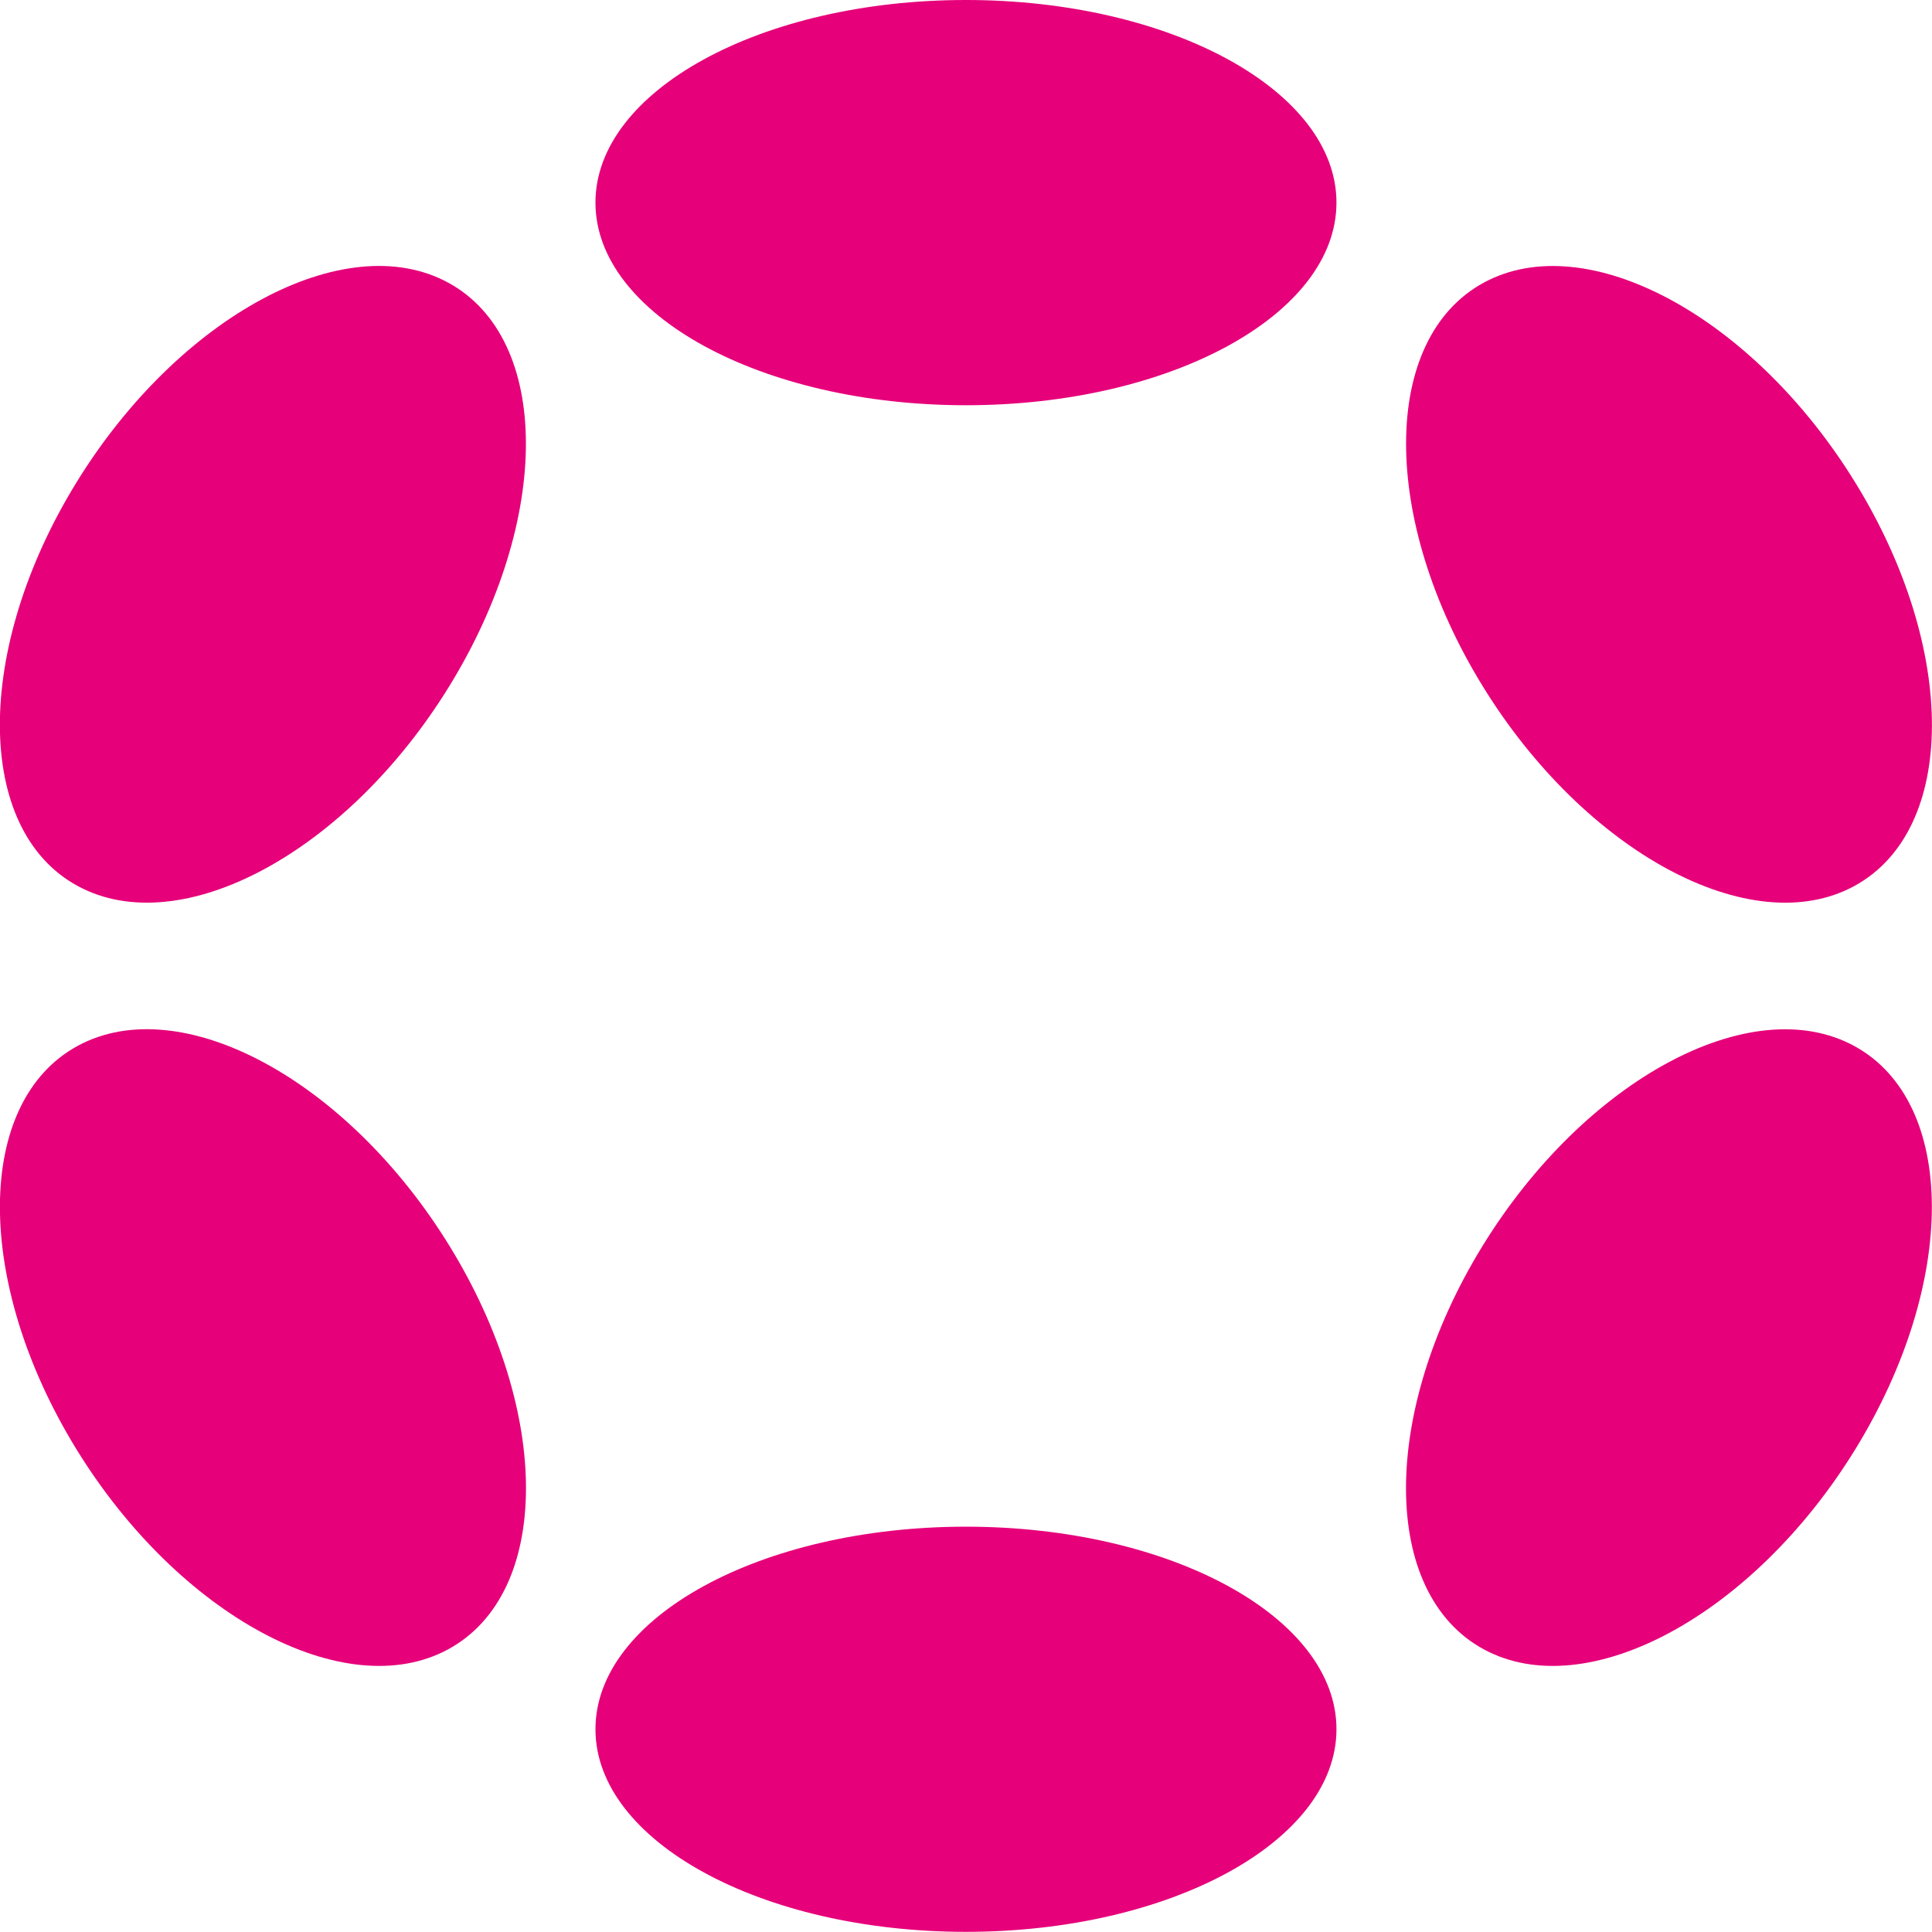 <svg width="24" height="24" viewBox="0 0 24 24" fill="none" xmlns="http://www.w3.org/2000/svg">
<g clip-path="url(#clip0_42_234)">
<path d="M11.999 5.034C14.541 5.034 16.602 3.907 16.602 2.517C16.602 1.127 14.541 0 11.999 0C9.457 0 7.397 1.127 7.397 2.517C7.397 3.907 9.457 5.034 11.999 5.034Z" fill="#E6007A"/>
<path d="M11.999 23.998C14.541 23.998 16.602 22.871 16.602 21.481C16.602 20.091 14.541 18.965 11.999 18.965C9.457 18.965 7.397 20.091 7.397 21.481C7.397 22.871 9.457 23.998 11.999 23.998Z" fill="#E6007A"/>
<path d="M5.585 8.518C6.856 6.448 6.848 4.206 5.567 3.511C4.286 2.815 2.217 3.929 0.946 5.999C-0.325 8.069 -0.316 10.311 0.965 11.006C2.246 11.702 4.314 10.588 5.585 8.518Z" fill="#E6007A"/>
<path d="M23.05 17.999C24.321 15.929 24.313 13.688 23.033 12.993C21.753 12.298 19.685 13.412 18.414 15.482C17.143 17.552 17.151 19.793 18.431 20.488C19.711 21.183 21.779 20.069 23.05 17.999Z" fill="#E6007A"/>
<path d="M5.568 20.488C6.849 19.792 6.857 17.55 5.586 15.481C4.315 13.411 2.246 12.297 0.965 12.992C-0.316 13.688 -0.324 15.929 0.947 17.999C2.218 20.069 4.287 21.183 5.568 20.488Z" fill="#E6007A"/>
<path d="M23.034 11.007C24.314 10.312 24.322 8.07 23.051 6.001C21.78 3.931 19.712 2.816 18.432 3.511C17.152 4.206 17.144 6.448 18.415 8.518C19.686 10.587 21.754 11.702 23.034 11.007Z" fill="#E6007A"/>
</g>
<defs>
<clipPath id="clip0_42_234">
<rect width="24" height="24" fill="white"/>
</clipPath>
</defs>
</svg>
